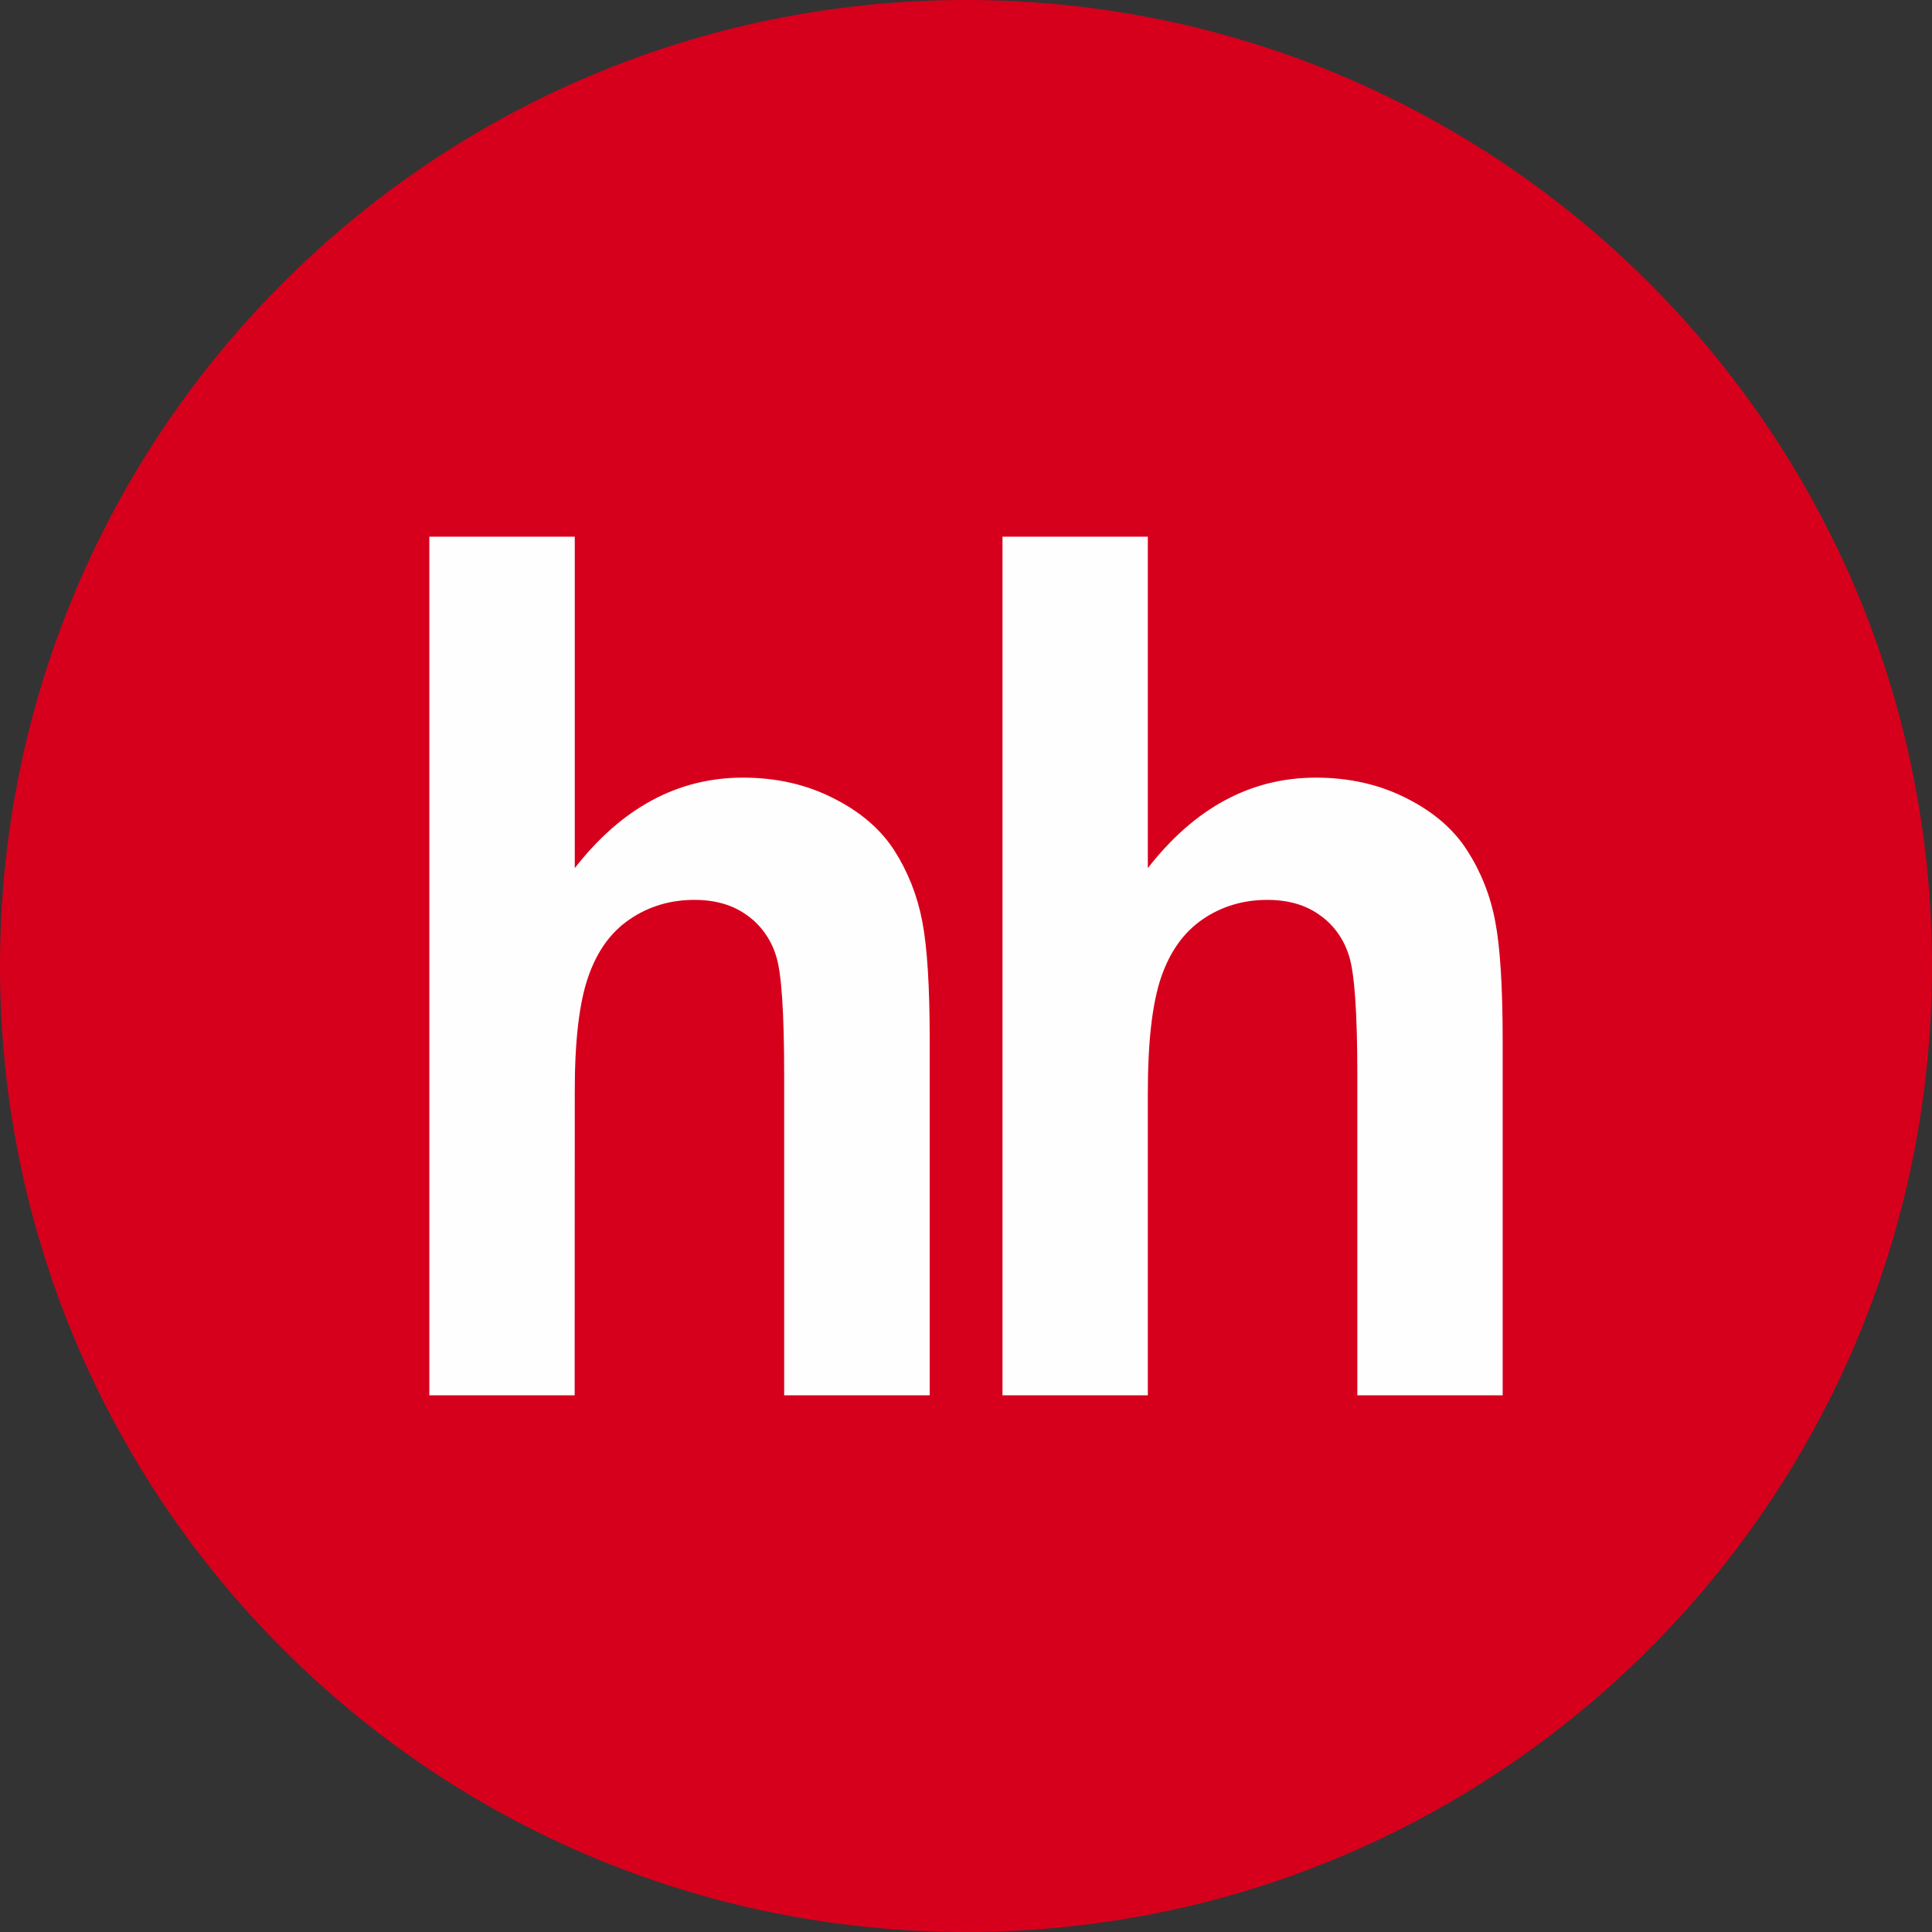 <svg width="18" height="18" viewBox="0 0 18 18" fill="none" xmlns="http://www.w3.org/2000/svg">
<rect x="0" y="0" width="18" height="18" fill="#333333" stroke="none"/>
<path d="M9 18C13.971 18 18 13.971 18 9C18 4.029 13.971 0 9 0C4.029 0 0 4.029 0 9C0 13.971 4.029 18 9 18Z" fill="#D6001C"/>
<path d="M5.355 5V8.088C5.792 7.527 6.315 7.245 6.921 7.245C7.234 7.245 7.514 7.309 7.765 7.437C8.016 7.563 8.205 7.726 8.332 7.923C8.459 8.123 8.546 8.341 8.592 8.582C8.639 8.821 8.662 9.193 8.662 9.699V13H7.306V10.027C7.306 9.437 7.282 9.063 7.23 8.904C7.182 8.749 7.086 8.615 6.958 8.526C6.827 8.431 6.665 8.384 6.469 8.384C6.244 8.384 6.042 8.445 5.867 8.565C5.688 8.686 5.56 8.867 5.478 9.108C5.395 9.35 5.354 9.708 5.355 10.181L5.354 13H4V5H5.356M10.694 5V8.088C11.13 7.527 11.653 7.245 12.259 7.245C12.571 7.245 12.853 7.309 13.104 7.437C13.355 7.563 13.543 7.726 13.669 7.923C13.797 8.121 13.886 8.345 13.93 8.582C13.977 8.821 14 9.193 14 9.699V13H12.646V10.027C12.646 9.437 12.62 9.063 12.568 8.904C12.52 8.748 12.424 8.615 12.296 8.526C12.166 8.431 12.002 8.384 11.806 8.384C11.582 8.384 11.38 8.445 11.205 8.565C11.028 8.686 10.899 8.867 10.817 9.108C10.735 9.35 10.694 9.708 10.694 10.181V13H9.34V5H10.694Z" fill="#FEFEFE"/>
</svg>
